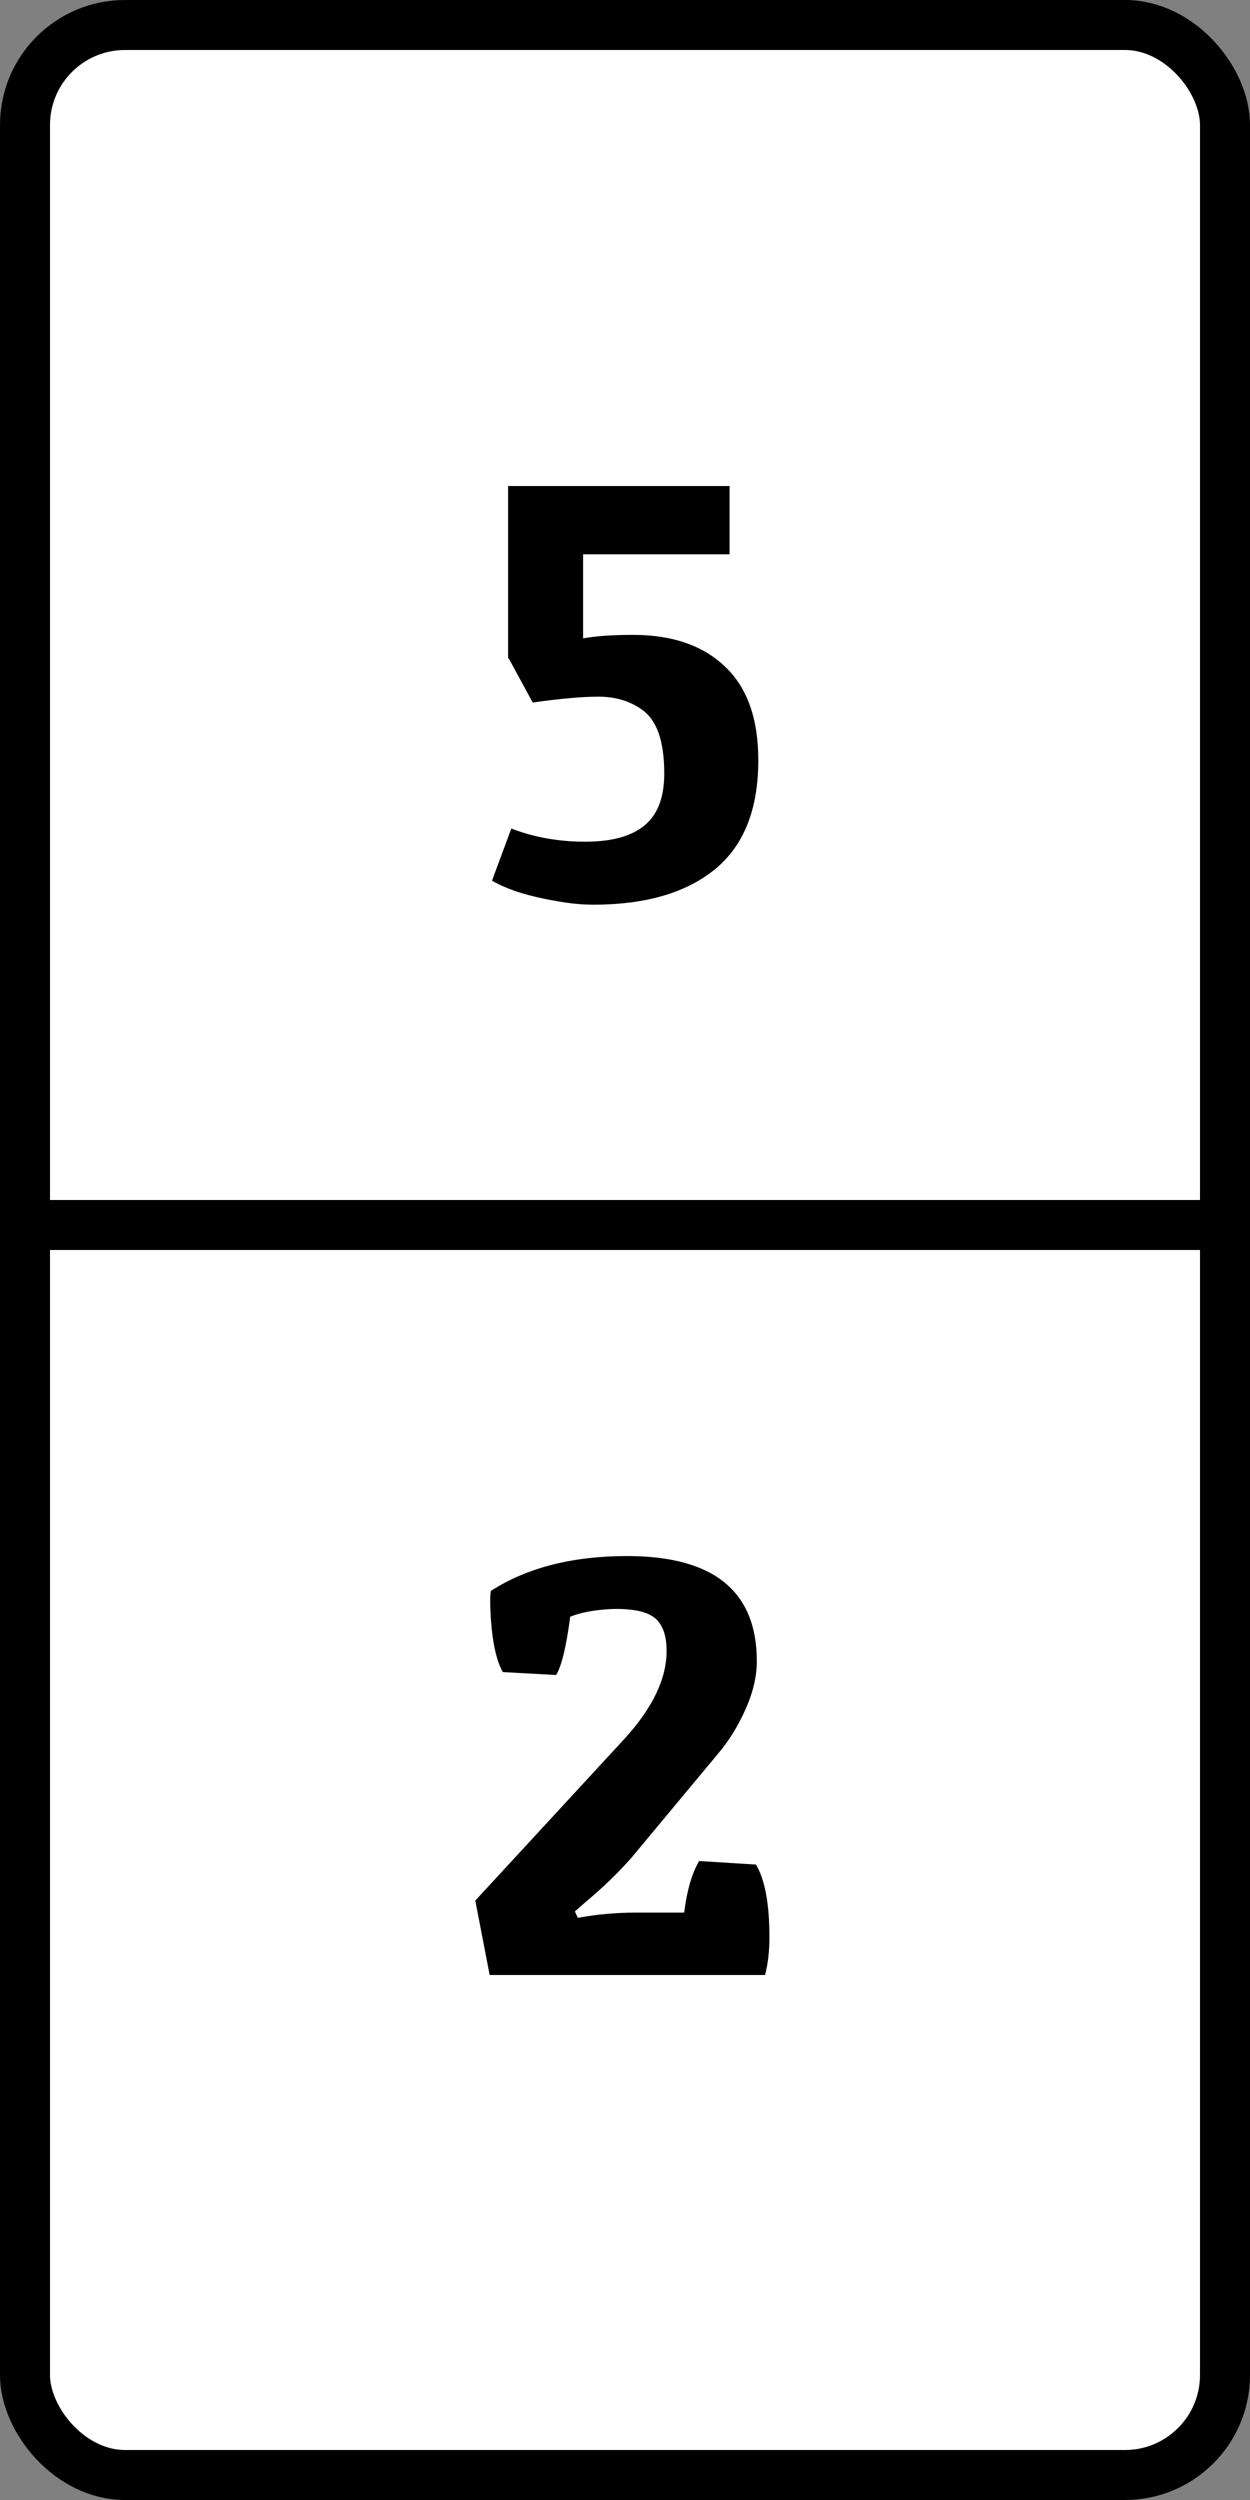 <svg width="50" height="100" viewBox="0 0 50 100" fill="none" xmlns="http://www.w3.org/2000/svg">
<rect x="0" y="0" width="50" height="100" fill="#808080" stroke="none"/>
<rect x="1" y="1" width="48" height="98" rx="4" fill="white" stroke="black" stroke-width="2"/>
<line y1="49" x2="50" y2="49" stroke="black" stroke-width="2"/>
<path d="M25.316 25.395C26.887 25.395 28.113 25.816 28.996 26.66C29.887 27.496 30.332 28.746 30.332 30.41C30.332 32.379 29.75 33.836 28.586 34.781C27.43 35.719 25.812 36.188 23.734 36.188C23.289 36.188 22.805 36.141 22.281 36.047C21.766 35.961 21.273 35.848 20.805 35.707C20.344 35.559 19.969 35.398 19.68 35.227L20.453 33.141C21.359 33.492 22.344 33.668 23.406 33.668C24.461 33.668 25.25 33.453 25.773 33.023C26.305 32.594 26.57 31.898 26.57 30.938C26.57 29.633 26.266 28.777 25.656 28.371C25.18 28.035 24.605 27.867 23.934 27.867C23.277 27.867 22.402 27.945 21.309 28.102L20.348 26.332H20.324V19.441H29.184V22.172H23.324V25.535C23.84 25.441 24.504 25.395 25.316 25.395Z" fill="black"/>
<path d="M25.082 62.242C28.543 62.242 30.273 63.645 30.273 66.449C30.273 67.059 30.121 67.703 29.816 68.383C29.512 69.062 29.148 69.648 28.727 70.141L25.246 74.324C24.723 74.918 24.102 75.516 23.383 76.117L22.996 76.457L23.113 76.715C23.855 76.574 24.641 76.504 25.469 76.504H27.367C27.477 75.621 27.676 74.934 27.965 74.441L30.238 74.582C30.598 75.184 30.777 76.152 30.777 77.488C30.777 78.051 30.719 78.555 30.602 79H19.586L19.012 76.023L24.988 69.543C26.105 68.316 26.664 67.148 26.664 66.039C26.664 65.453 26.523 65.027 26.242 64.762C26.039 64.574 25.73 64.453 25.316 64.398C24.902 64.344 24.465 64.344 24.004 64.398C23.543 64.445 23.145 64.535 22.809 64.668C22.652 65.863 22.465 66.641 22.246 67L20.113 66.883C19.816 66.359 19.648 65.469 19.609 64.211C19.609 64.078 19.609 63.965 19.609 63.871C19.617 63.77 19.625 63.691 19.633 63.637C21.078 62.707 22.895 62.242 25.082 62.242Z" fill="black"/>
</svg>

